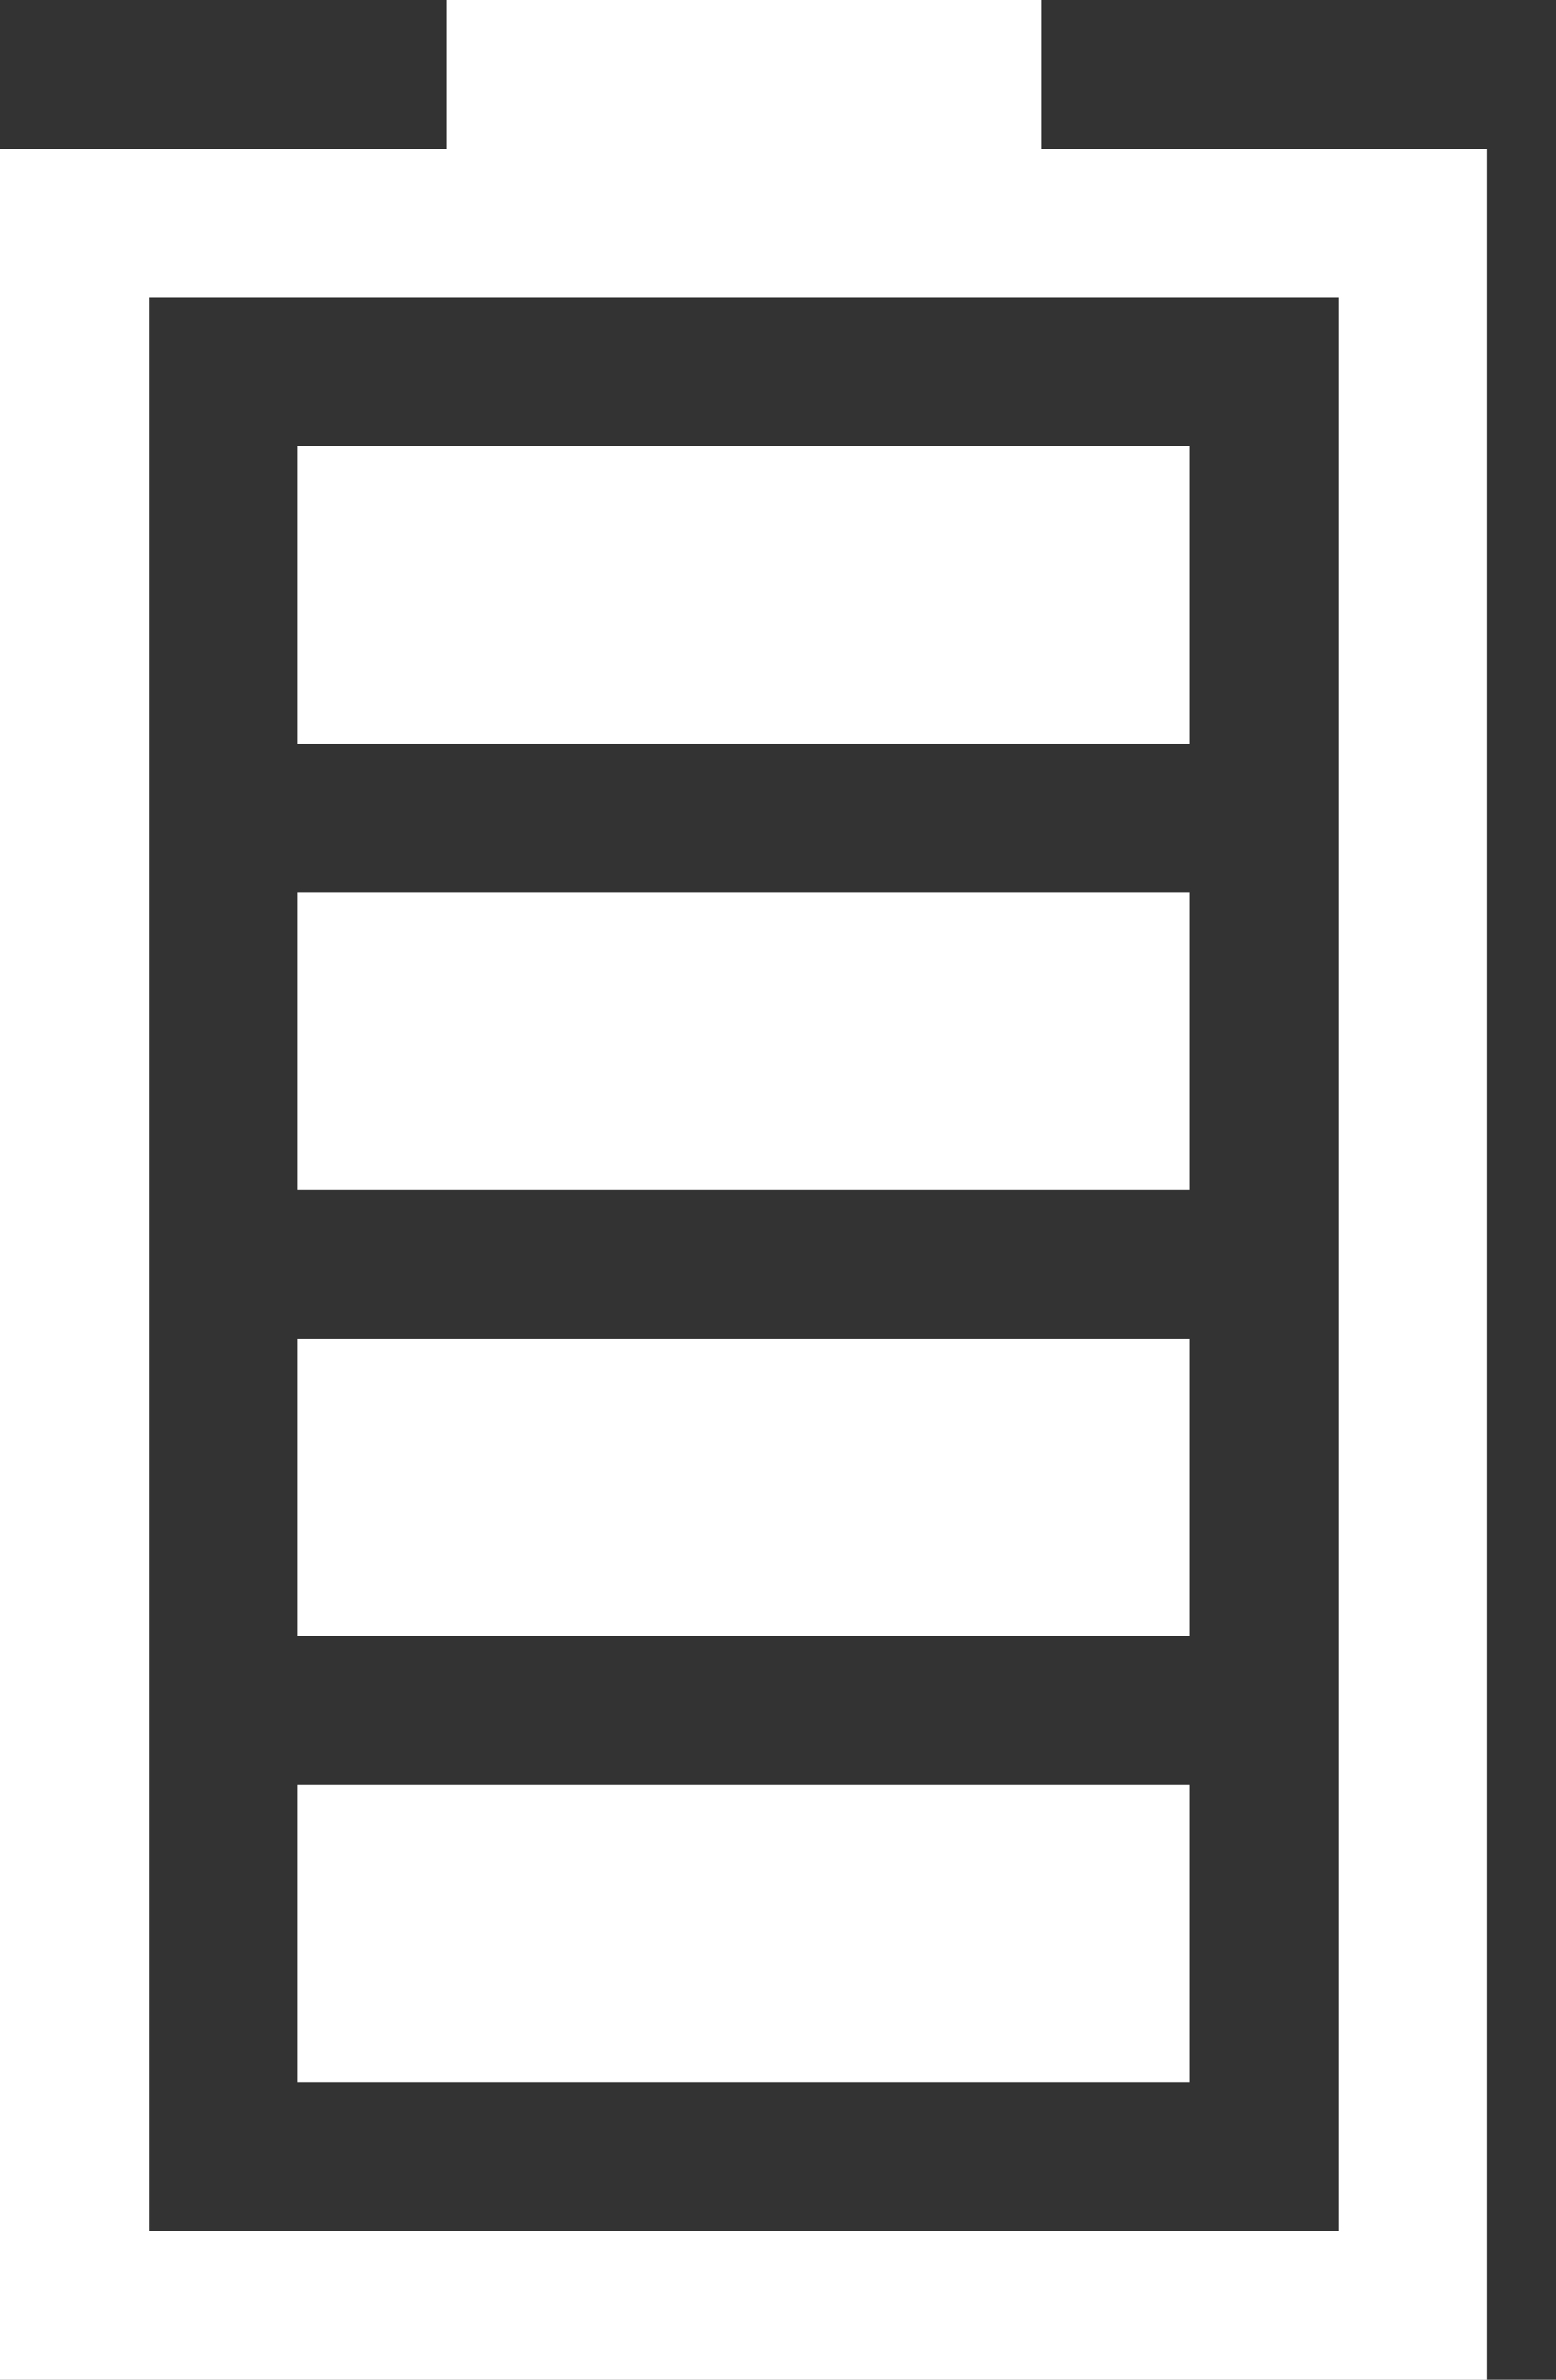<?xml version="1.0" encoding="UTF-8" standalone="no"?>
<svg width="17px" height="26px" viewBox="0 0 17 26" version="1.1" xmlns="http://www.w3.org/2000/svg" xmlns:xlink="http://www.w3.org/1999/xlink" xmlns:sketch="http://www.bohemiancoding.com/sketch/ns">
    <rect x="0" y="0" width="17" height="26" fill="#333333" stroke="none"/>
    <!-- Generator: Sketch 3.4.4 (17249) - http://www.bohemiancoding.com/sketch -->
    <title>Slice 1</title>
    <desc>Created with Sketch.</desc>
    <defs></defs>
    <g id="Page-1" stroke="none" stroke-width="1" fill="none" fill-rule="evenodd" sketch:type="MSPage">
        <path d="M13,14.625 L3.25,14.625 L3.25,17.875 L13,17.875 L13,14.625 L13,14.625 Z M13,9.75 L3.25,9.75 L3.25,13 L13,13 L13,9.75 L13,9.75 Z M11.375,1.625 L11.375,0 L4.875,0 L4.875,1.625 L0,1.625 L0,26 L16.25,26 L16.25,1.625 L11.375,1.625 L11.375,1.625 Z M14.625,24.375 L1.625,24.375 L1.625,3.25 L14.625,3.25 L14.625,24.375 L14.625,24.375 Z M13,19.5 L3.25,19.5 L3.25,22.75 L13,22.75 L13,19.5 L13,19.5 Z M13,4.875 L3.25,4.875 L3.25,8.125 L13,8.125 L13,4.875 L13,4.875 Z" id="Shape" fill="#FFFFFF" sketch:type="MSShapeGroup"></path>
    </g>
</svg>